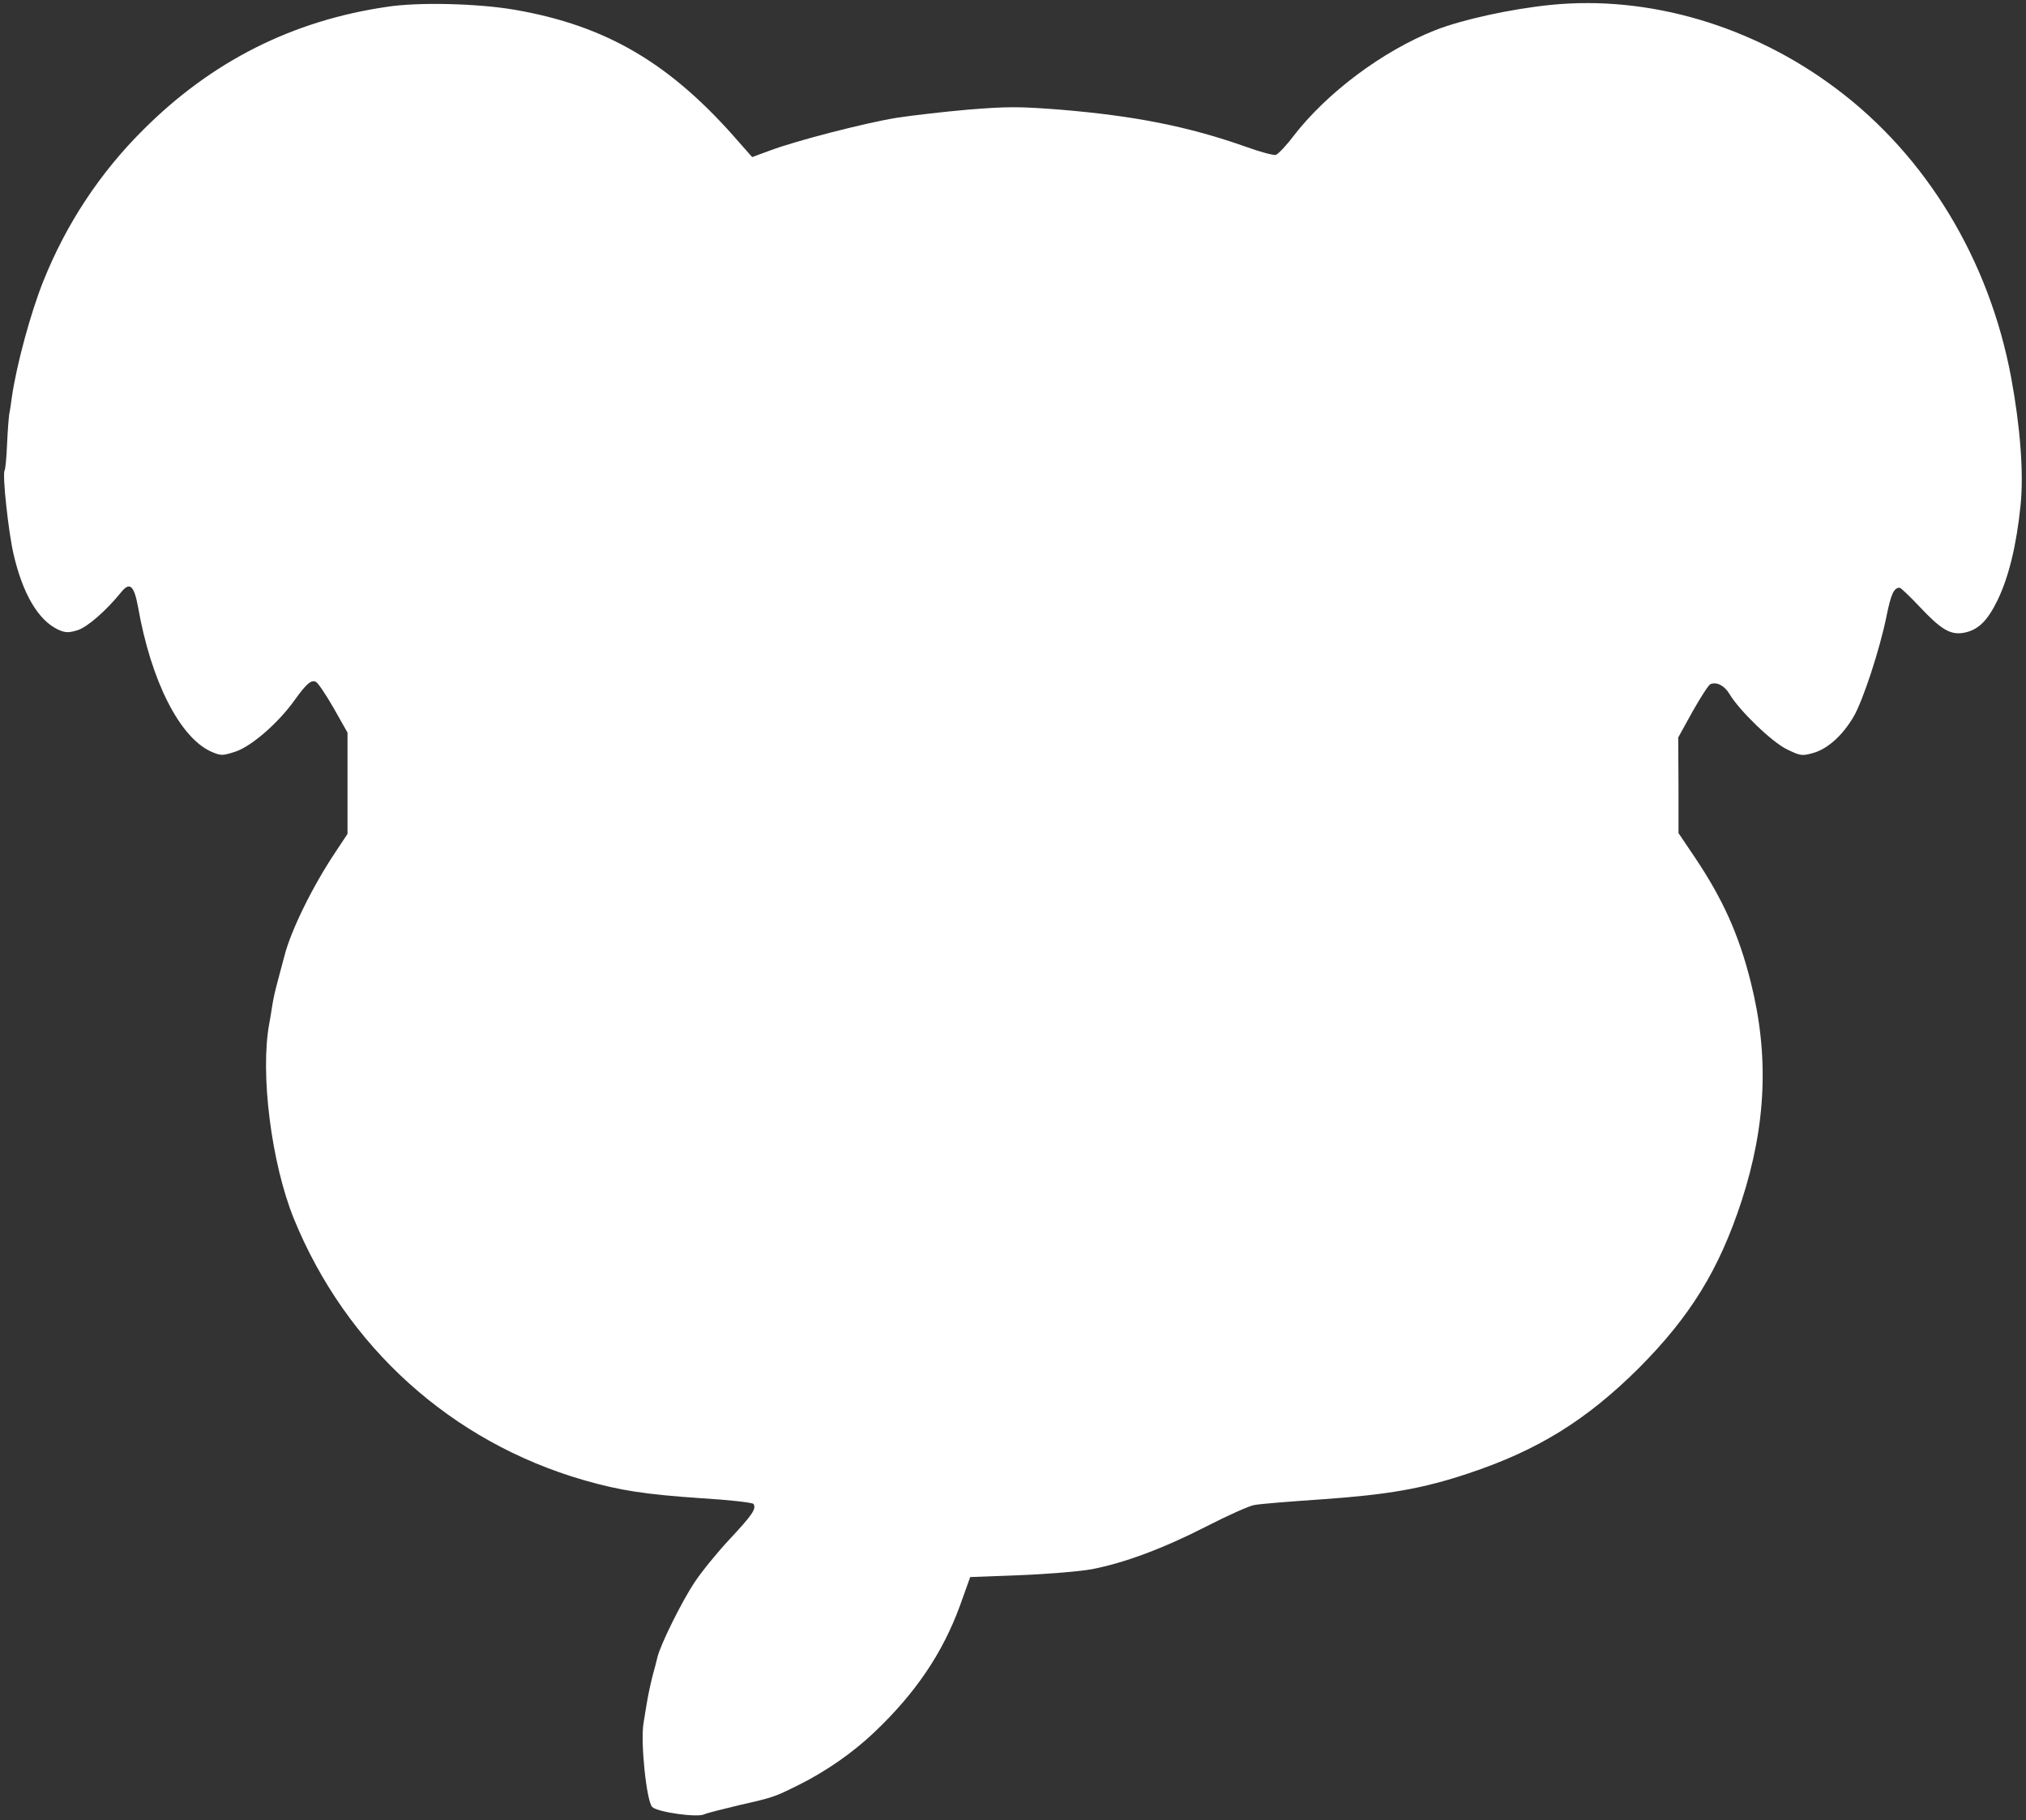 <?xml version="1.0" standalone="no"?>
<!DOCTYPE svg PUBLIC "-//W3C//DTD SVG 20010904//EN"
 "http://www.w3.org/TR/2001/REC-SVG-20010904/DTD/svg10.dtd">
<svg version="1.0" xmlns="http://www.w3.org/2000/svg"
 width="748pt" height="672pt" viewBox="0 0 748 672"
 preserveAspectRatio="xMidYMid meet">

<rect x="0" y="0" width="748" height="672" fill="#333333" stroke="none"/>

<g transform="translate(0,672) scale(0.1,-0.1)"
fill="#FFFFFF" stroke="none">
<path d="M1430 6695 c-351 -51 -649 -202 -901 -454 -161 -160 -285 -349 -369
-559 -47 -117 -99 -310 -116 -427 -3 -22 -7 -51 -10 -65 -2 -14 -6 -64 -8
-112 -2 -48 -6 -90 -9 -95 -9 -15 14 -227 33 -309 34 -147 91 -243 163 -278
28 -13 40 -13 73 -3 36 11 105 71 161 140 32 40 48 26 63 -56 48 -272 153
-479 269 -532 37 -16 42 -16 91 0 59 20 157 105 217 189 44 61 61 76 78 69 8
-2 37 -46 66 -96 l52 -92 0 -187 0 -187 -45 -68 c-83 -124 -164 -288 -188
-383 -5 -19 -14 -53 -20 -75 -16 -60 -20 -77 -26 -115 -3 -19 -7 -46 -10 -60
-34 -185 8 -515 91 -720 193 -473 582 -824 1070 -965 135 -39 230 -53 435 -67
102 -6 188 -16 192 -21 11 -18 -4 -40 -87 -129 -45 -48 -103 -119 -129 -158
-48 -71 -129 -235 -139 -280 -3 -14 -11 -43 -17 -65 -9 -36 -16 -67 -24 -115
-1 -8 -6 -36 -10 -62 -12 -70 11 -289 32 -310 19 -19 167 -40 192 -27 8 4 67
19 130 34 128 29 129 30 220 75 102 51 199 119 277 193 153 145 253 293 317
468 l38 106 185 7 c102 4 221 14 264 22 120 23 265 77 423 158 78 40 158 76
177 79 19 4 131 13 249 21 243 17 372 39 542 96 256 85 436 197 629 389 190
191 296 363 379 617 91 280 102 537 34 807 -44 176 -103 307 -207 462 l-60 89
0 176 -1 177 53 96 c30 53 59 98 66 101 24 9 51 -5 70 -36 36 -61 156 -177
211 -204 51 -25 57 -26 99 -14 53 15 108 65 148 133 35 59 98 252 122 372 17
83 27 104 48 105 5 0 38 -32 75 -71 78 -83 112 -103 159 -96 55 9 90 43 128
121 42 87 70 204 85 351 12 117 -1 289 -35 472 -81 433 -312 816 -646 1066
-310 233 -693 345 -1053 309 -148 -15 -326 -54 -426 -93 -195 -77 -401 -231
-525 -392 -27 -36 -57 -67 -65 -69 -8 -2 -58 11 -110 30 -212 75 -409 114
-684 137 -153 12 -198 12 -344 0 -92 -8 -210 -22 -262 -30 -117 -19 -372 -85
-465 -120 l-68 -25 -46 52 c-253 293 -490 433 -831 492 -134 23 -353 29 -470
11z"/>
</g>
</svg>
